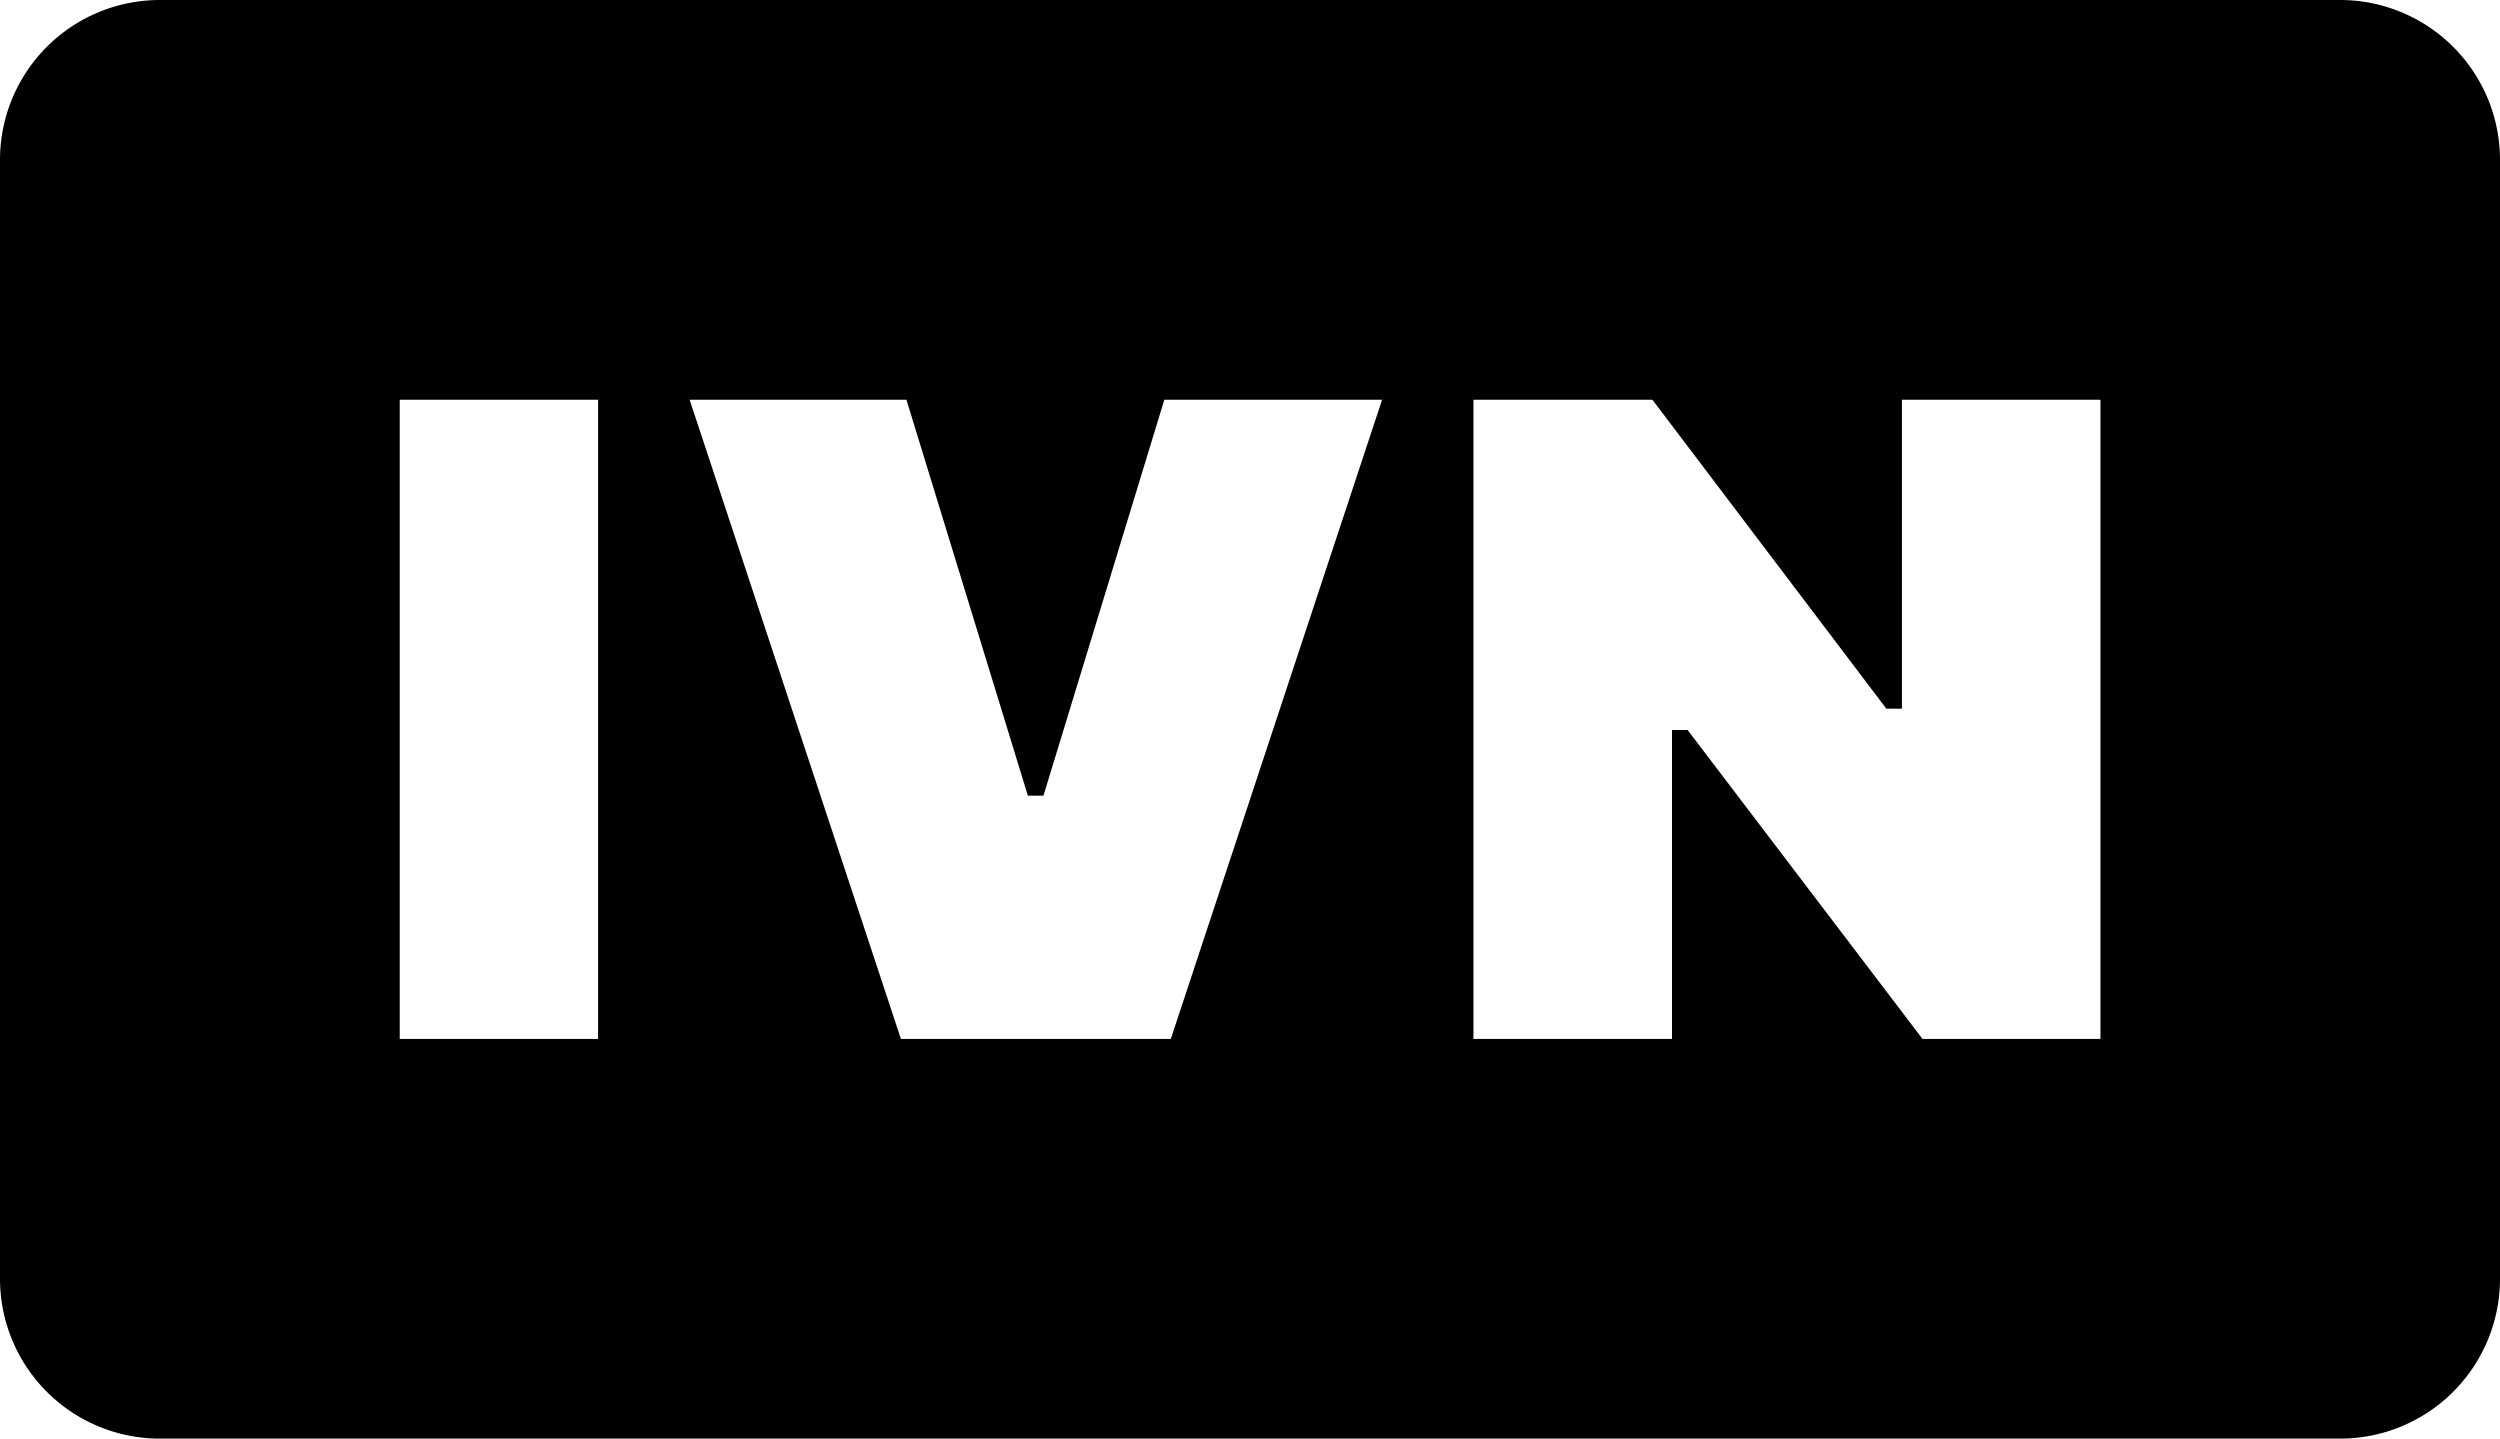 <svg id="Layer_1" data-name="Layer 1" xmlns="http://www.w3.org/2000/svg" viewBox="0 0 131.34 75.58"><title>IVN_Global</title><path d="M122.94,0H8.4A8.4,8.4,0,0,0,0,8.4V67.18a8.4,8.4,0,0,0,8.4,8.4H122.94a8.4,8.4,0,0,0,8.4-8.4V8.4A8.4,8.4,0,0,0,122.94,0ZM31.42,54.58H21V21H31.42Zm30.09,0H47.33L36.23,21H47.62L54,41.8h.82L61.17,21H72.61Zm48.84,0H101L88.66,38.35h-.82V54.58H77.41V21h9.4L99.1,37.23h.82V21h10.43Z"/></svg>